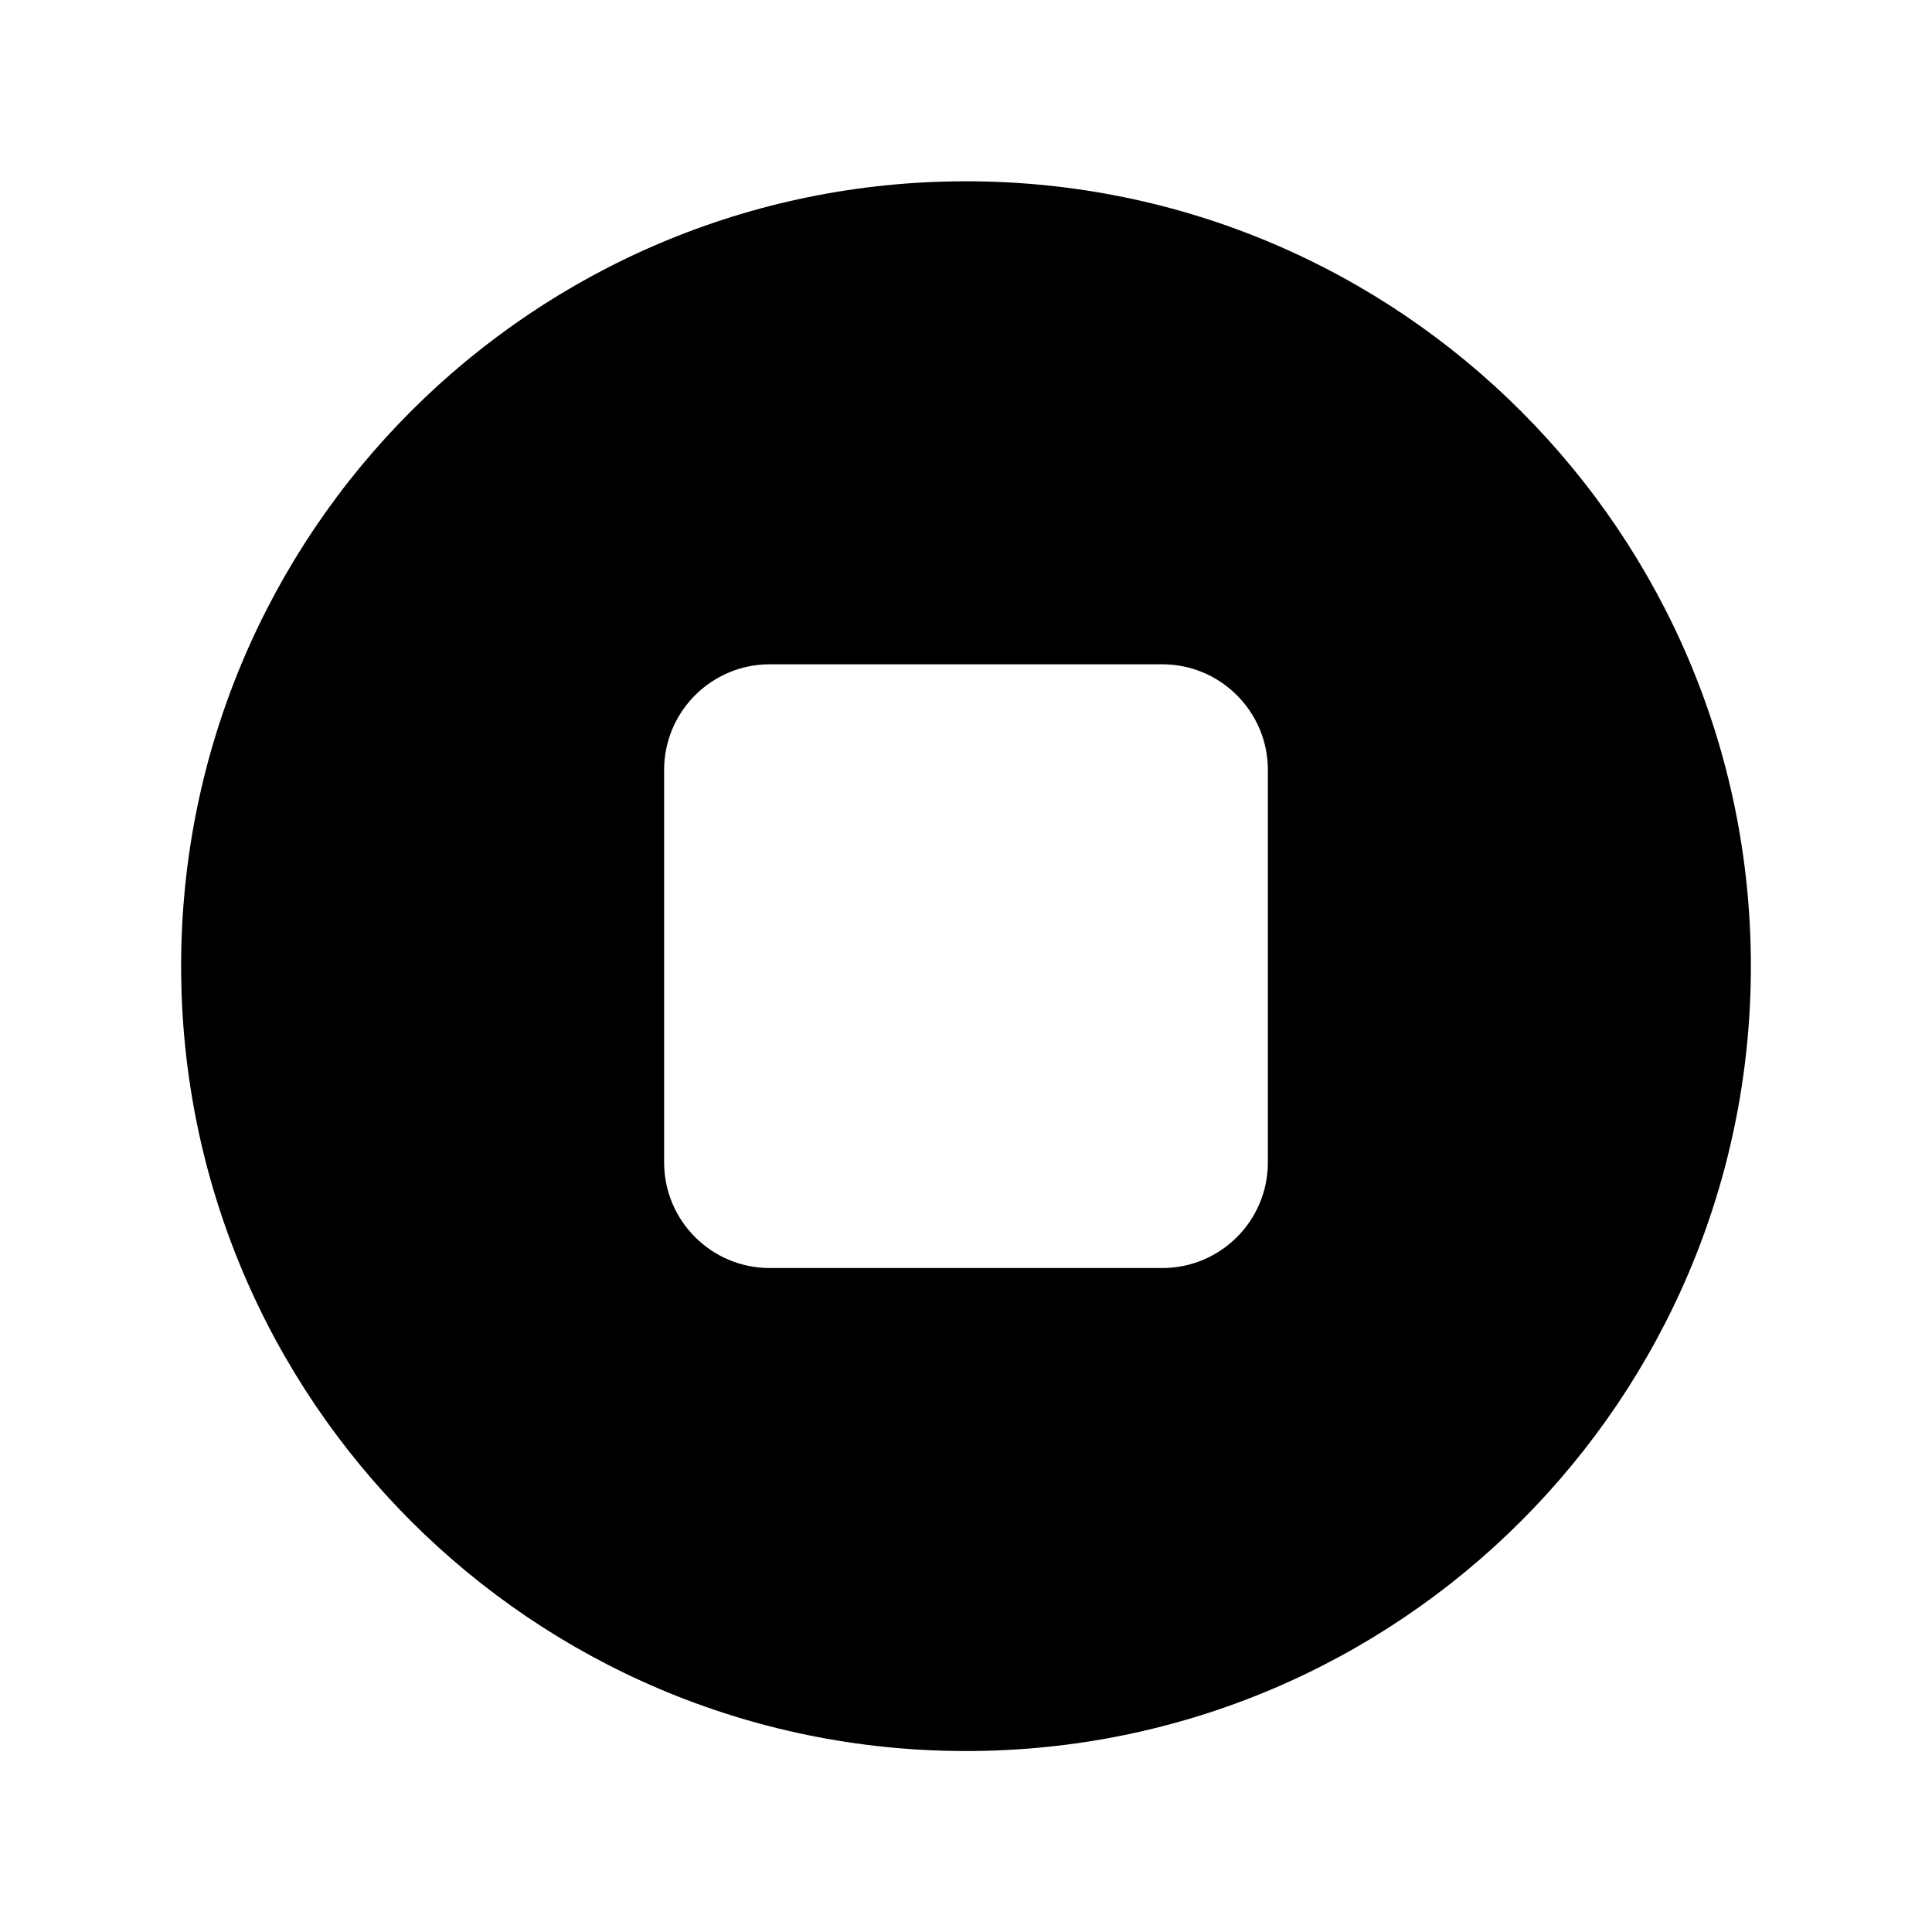 <svg width="24" height="24" viewBox="0 0 24 24" fill="none" xmlns="http://www.w3.org/2000/svg">
<path fill-rule="evenodd" clip-rule="evenodd" d="M2.25 12.002C2.25 6.618 6.615 2.252 12 2.252C17.385 2.252 21.75 6.618 21.75 12.002C21.75 17.387 17.385 21.752 12 21.752C6.615 21.752 2.25 17.387 2.25 12.002ZM8.25 9.565C8.25 8.84 8.838 8.252 9.562 8.252H14.438C15.162 8.252 15.75 8.84 15.75 9.565V14.44C15.75 15.165 15.162 15.752 14.438 15.752H9.562C8.838 15.752 8.25 15.165 8.25 14.44V9.565Z" fill="black"/>
</svg>
